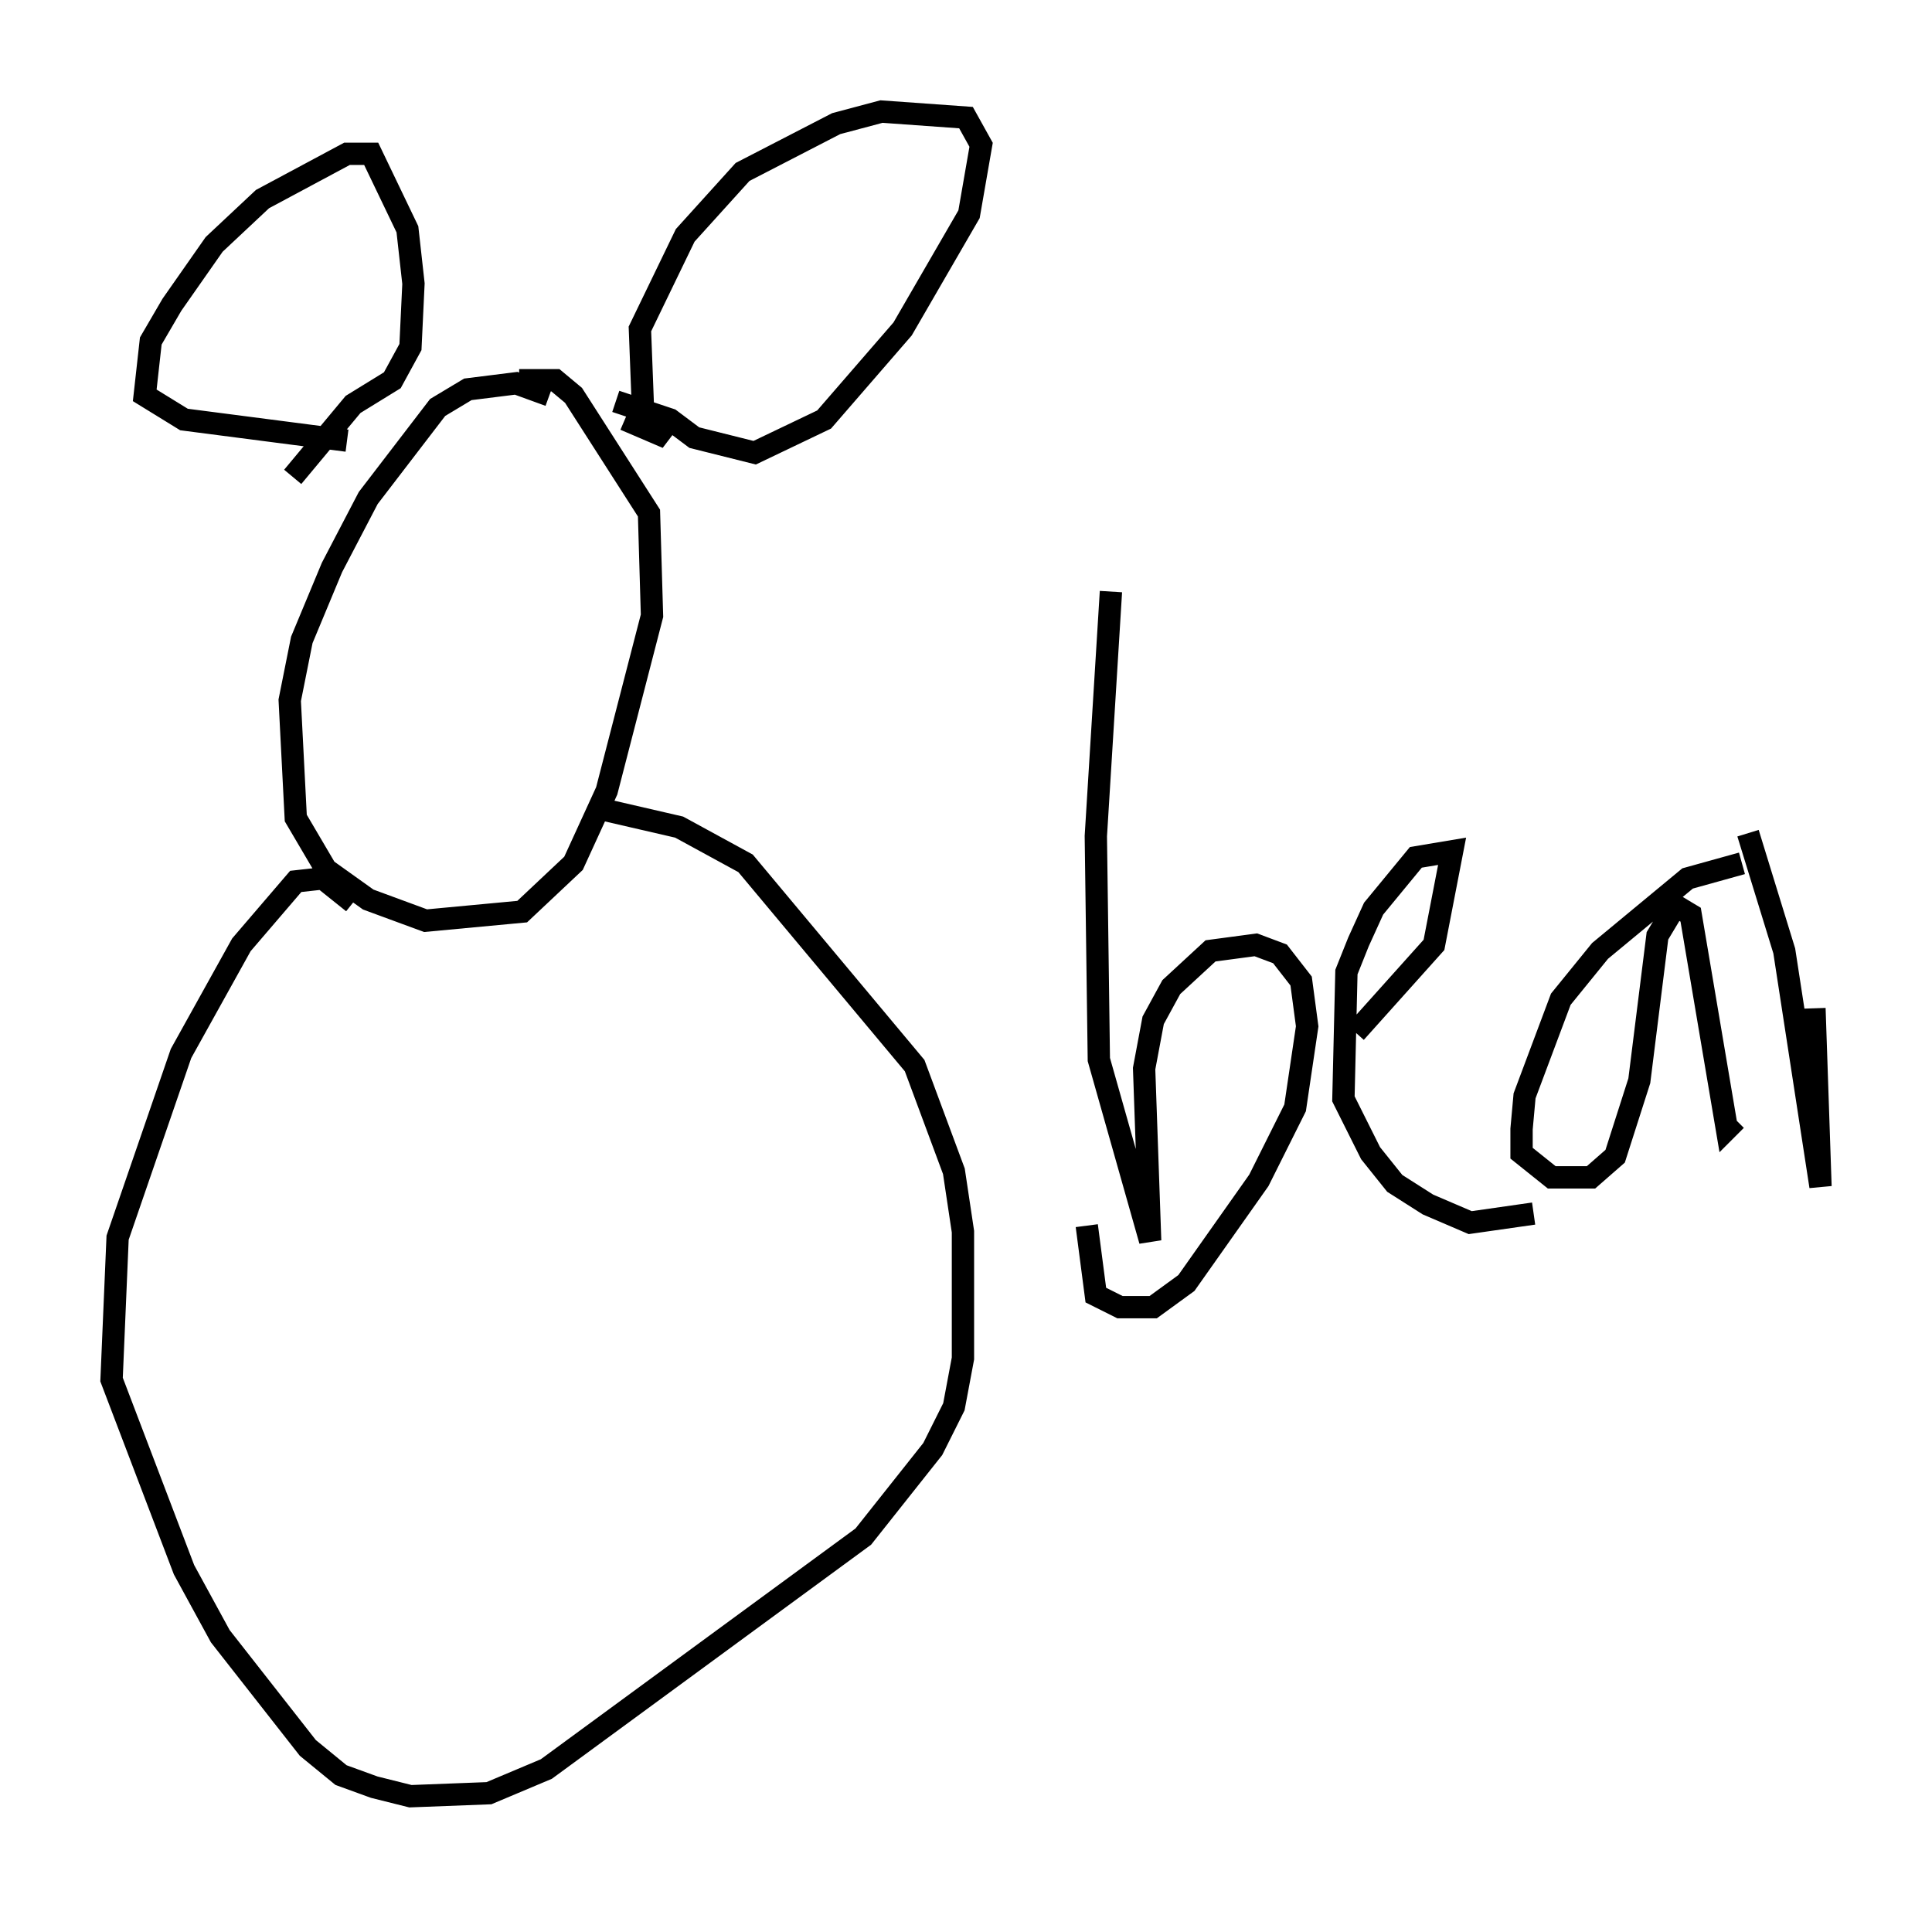 <?xml version="1.0" encoding="utf-8" ?>
<svg baseProfile="full" height="85.507" version="1.1" width="86.589" xmlns="http://www.w3.org/2000/svg" xmlns:ev="http://www.w3.org/2001/xml-events" xmlns:xlink="http://www.w3.org/1999/xlink"><defs /><rect fill="white" height="85.507" width="86.589" x="0" y="0" /><path d="M25.162, 18.667 m-0.541, -0.947 l-1.488, -0.541 -2.165, 0.271 l-1.353, 0.812 -3.112, 4.059 l-1.624, 3.112 -1.353, 3.248 l-0.541, 2.706 0.271, 5.277 l1.353, 2.3 1.894, 1.353 l2.571, 0.947 4.33, -0.406 l2.3, -2.165 1.488, -3.248 l2.03, -7.848 -0.135, -4.601 l-3.383, -5.277 -0.812, -0.677 l-1.624, 0.0 m-7.442, 23.41 l-1.353, -1.083 -1.218, 0.135 l-2.436, 2.842 -2.706, 4.871 l-2.842, 8.254 -0.271, 6.36 l3.248, 8.525 1.624, 2.977 l3.924, 5.007 1.488, 1.218 l1.488, 0.541 1.624, 0.406 l3.518, -0.135 2.571, -1.083 l14.208, -10.419 3.112, -3.924 l0.947, -1.894 0.406, -2.165 l0.0, -5.683 -0.406, -2.706 l-1.759, -4.736 -7.578, -9.066 l-2.977, -1.624 -3.518, -0.812 m-11.367, -16.509 l-7.307, -0.947 -1.759, -1.083 l0.271, -2.436 0.947, -1.624 l1.894, -2.706 2.165, -2.03 l3.789, -2.03 1.083, 0.0 l1.624, 3.383 0.271, 2.436 l-0.135, 2.842 -0.812, 1.488 l-1.759, 1.083 -2.706, 3.248 m14.885, -2.571 l1.894, 0.812 -1.083, -1.353 l-0.135, -3.518 2.03, -4.195 l2.571, -2.842 4.195, -2.165 l2.03, -0.541 3.789, 0.271 l0.677, 1.218 -0.541, 3.112 l-2.977, 5.142 -3.518, 4.059 l-3.112, 1.488 -2.706, -0.677 l-1.083, -0.812 -2.436, -0.812 m22.192, 8.525 l-0.677, 10.961 0.135, 10.013 l2.3, 8.119 -0.271, -7.713 l0.406, -2.165 0.812, -1.488 l1.759, -1.624 2.03, -0.271 l1.083, 0.406 0.947, 1.218 l0.271, 2.03 -0.541, 3.654 l-1.624, 3.248 -3.248, 4.601 l-1.488, 1.083 -1.488, 0.0 l-1.083, -0.541 -0.406, -3.112 m12.043, -8.66 l3.518, -3.924 0.812, -4.195 l-1.624, 0.271 -1.894, 2.3 l-0.677, 1.488 -0.541, 1.353 l-0.135, 5.683 1.218, 2.436 l1.083, 1.353 1.488, 0.947 l1.894, 0.812 2.842, -0.406 m9.337, -15.697 l-2.436, 0.677 -3.924, 3.248 l-1.759, 2.165 -1.624, 4.33 l-0.135, 1.488 0.0, 1.083 l1.353, 1.083 1.759, 0.0 l1.083, -0.947 1.083, -3.383 l0.812, -6.495 0.812, -1.353 l0.677, 0.406 1.624, 9.607 l0.406, -0.406 m0.541, -12.855 l1.624, 5.277 1.624, 10.555 l-0.271, -7.984 " fill="none" stroke="black" stroke-width="1" /></svg>